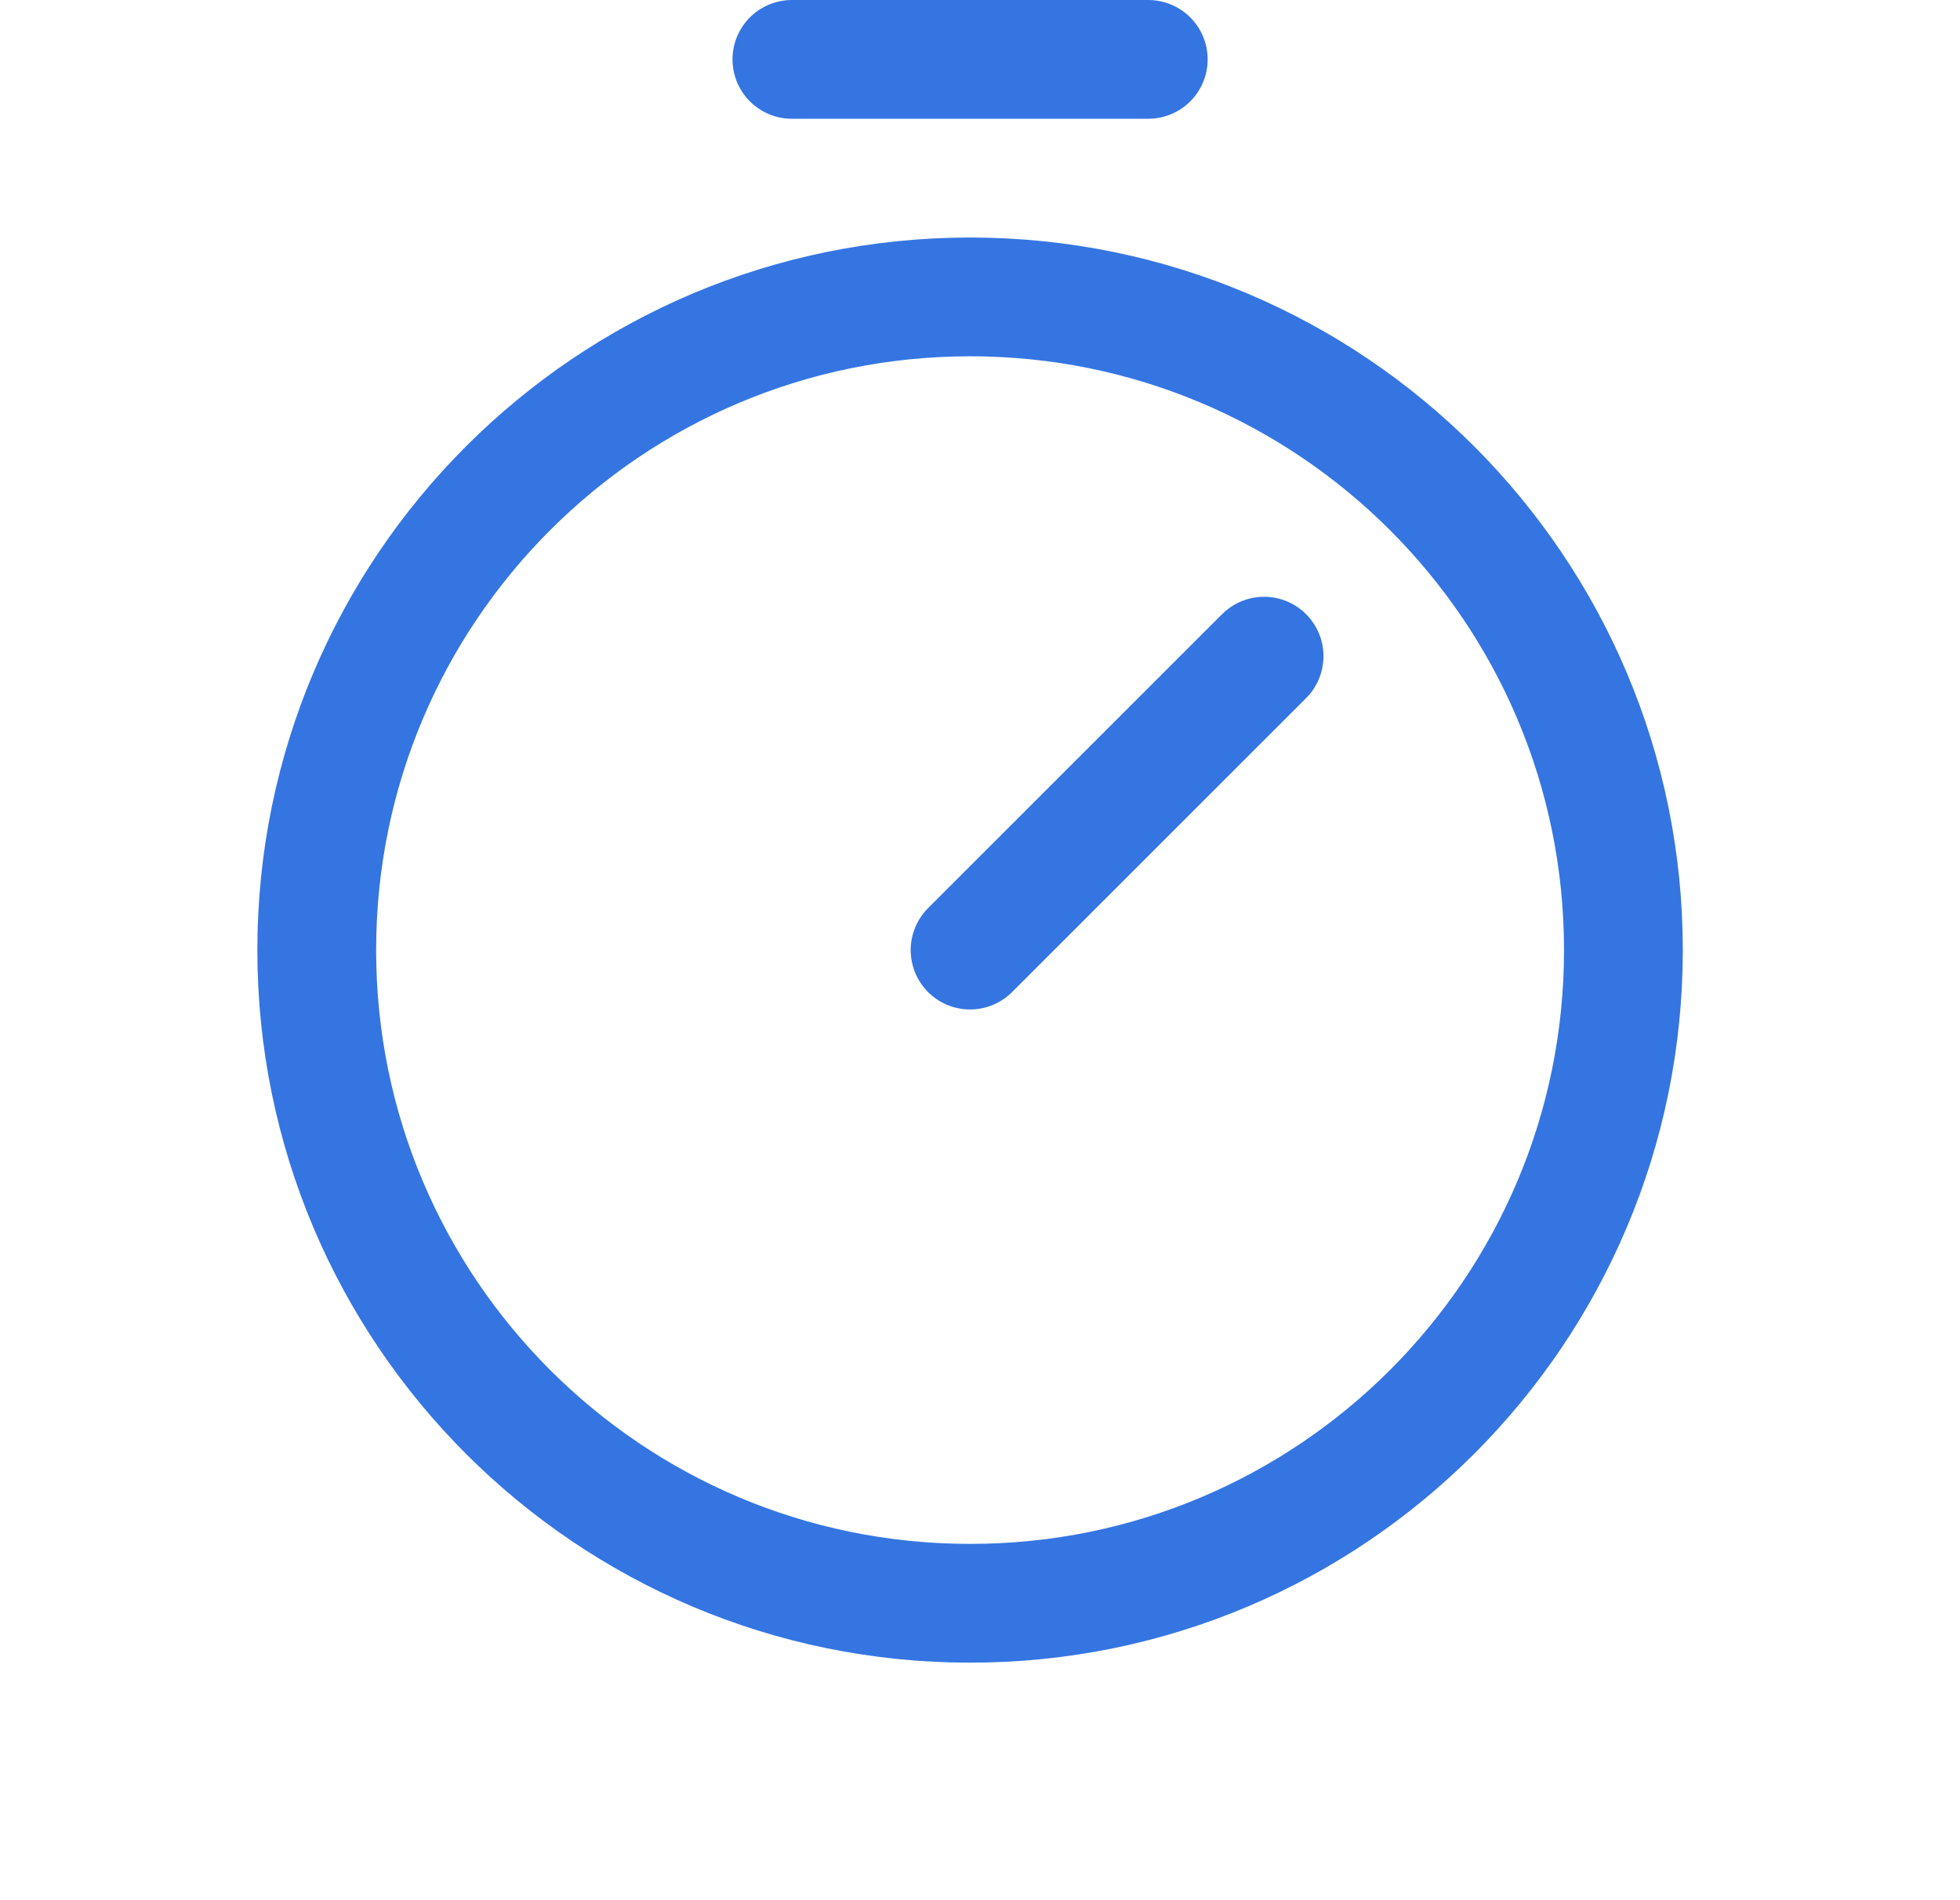 <svg width="33" height="32" viewBox="0 0 33 32" fill="none" xmlns="http://www.w3.org/2000/svg">
<path d="M16.333 27C22.408 27 27.333 22.075 27.333 16C27.333 9.925 22.408 5 16.333 5C10.258 5 5.333 9.925 5.333 16C5.333 22.075 10.258 27 16.333 27Z" stroke="#3575E2" stroke-width="2" stroke-miterlimit="10"/>
<path d="M16.333 16L21.283 11.05" stroke="#3575E2" stroke-width="2" stroke-linecap="round" stroke-linejoin="round"/>
<path d="M13.333 1H19.333" stroke="#3575E2" stroke-width="2" stroke-linecap="round" stroke-linejoin="round"/>
</svg>
